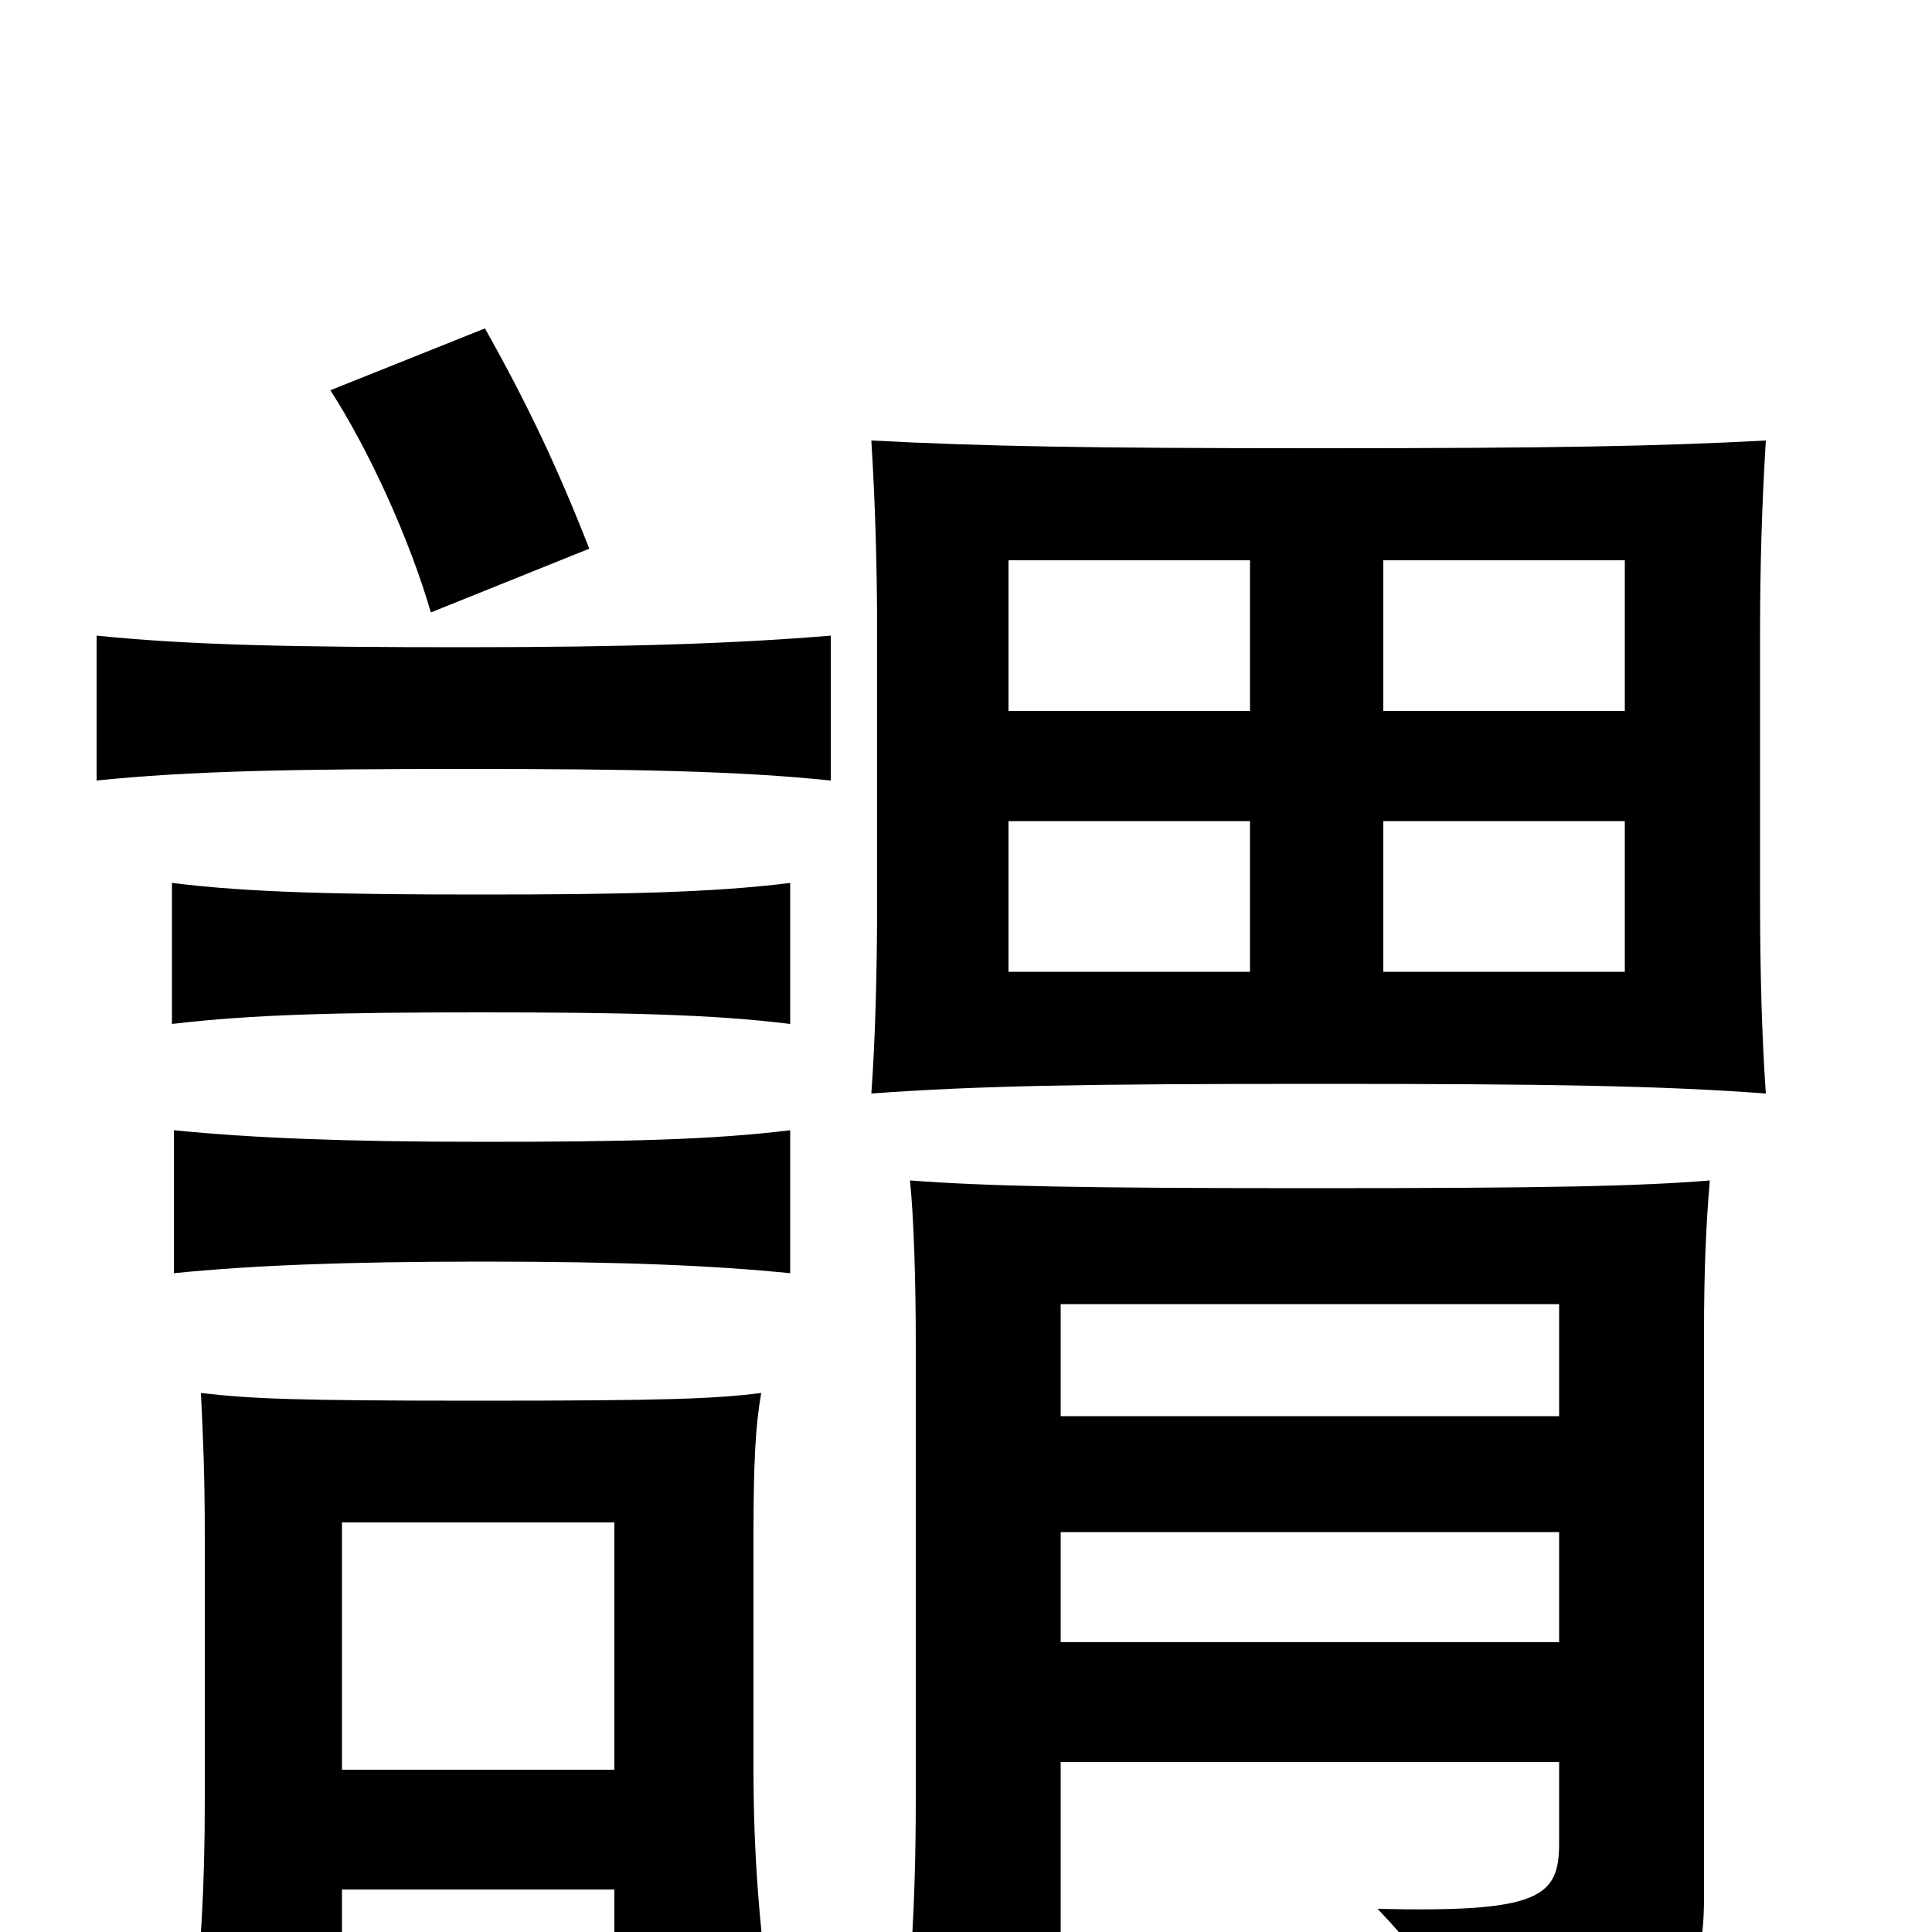 <svg xmlns="http://www.w3.org/2000/svg" viewBox="0 -1000 1000 1000">
	<path fill="#000000" d="M841 -632H716V-710H841ZM682 -768C561 -768 509 -769 451 -772C453 -740 454 -706 454 -672V-535C454 -497 453 -461 451 -434C506 -438 559 -439 682 -439C804 -439 860 -438 914 -434C912 -462 911 -497 911 -534V-673C911 -707 912 -740 914 -772C858 -769 804 -768 682 -768ZM647 -497H522V-575H647ZM841 -497H716V-575H841ZM647 -632H522V-710H647ZM409 -341V-415C369 -410 322 -409 250 -409C178 -409 130 -411 90 -415V-341C130 -345 178 -347 250 -347C322 -347 369 -345 409 -341ZM409 -470V-543C369 -538 322 -537 249 -537C176 -537 129 -538 89 -543V-470C131 -475 176 -476 249 -476C322 -476 369 -475 409 -470ZM430 -596V-671C382 -667 326 -665 240 -665C154 -665 99 -666 50 -671V-596C98 -601 154 -602 240 -602C326 -602 382 -601 430 -596ZM305 -716C289 -757 273 -791 251 -830L171 -798C191 -767 212 -721 223 -683ZM807 -88V-46C807 -18 797 -10 713 -12C744 20 755 45 759 80C867 51 882 33 882 -18V-310C882 -342 883 -366 885 -389C848 -386 802 -385 679 -385C559 -385 511 -386 471 -389C473 -370 474 -336 474 -306V-68C474 -12 471 28 466 74H549V-88ZM549 -267V-325H807V-267ZM807 -207V-150H549V-207ZM318 -22V40H399C393 -3 390 -40 390 -85V-204C390 -243 391 -262 394 -279C370 -276 346 -275 248 -275C151 -275 130 -276 104 -279C105 -258 106 -239 106 -204V-68C106 -23 104 11 99 57H177V-22ZM177 -84V-212H318V-84Z"/>
</svg>